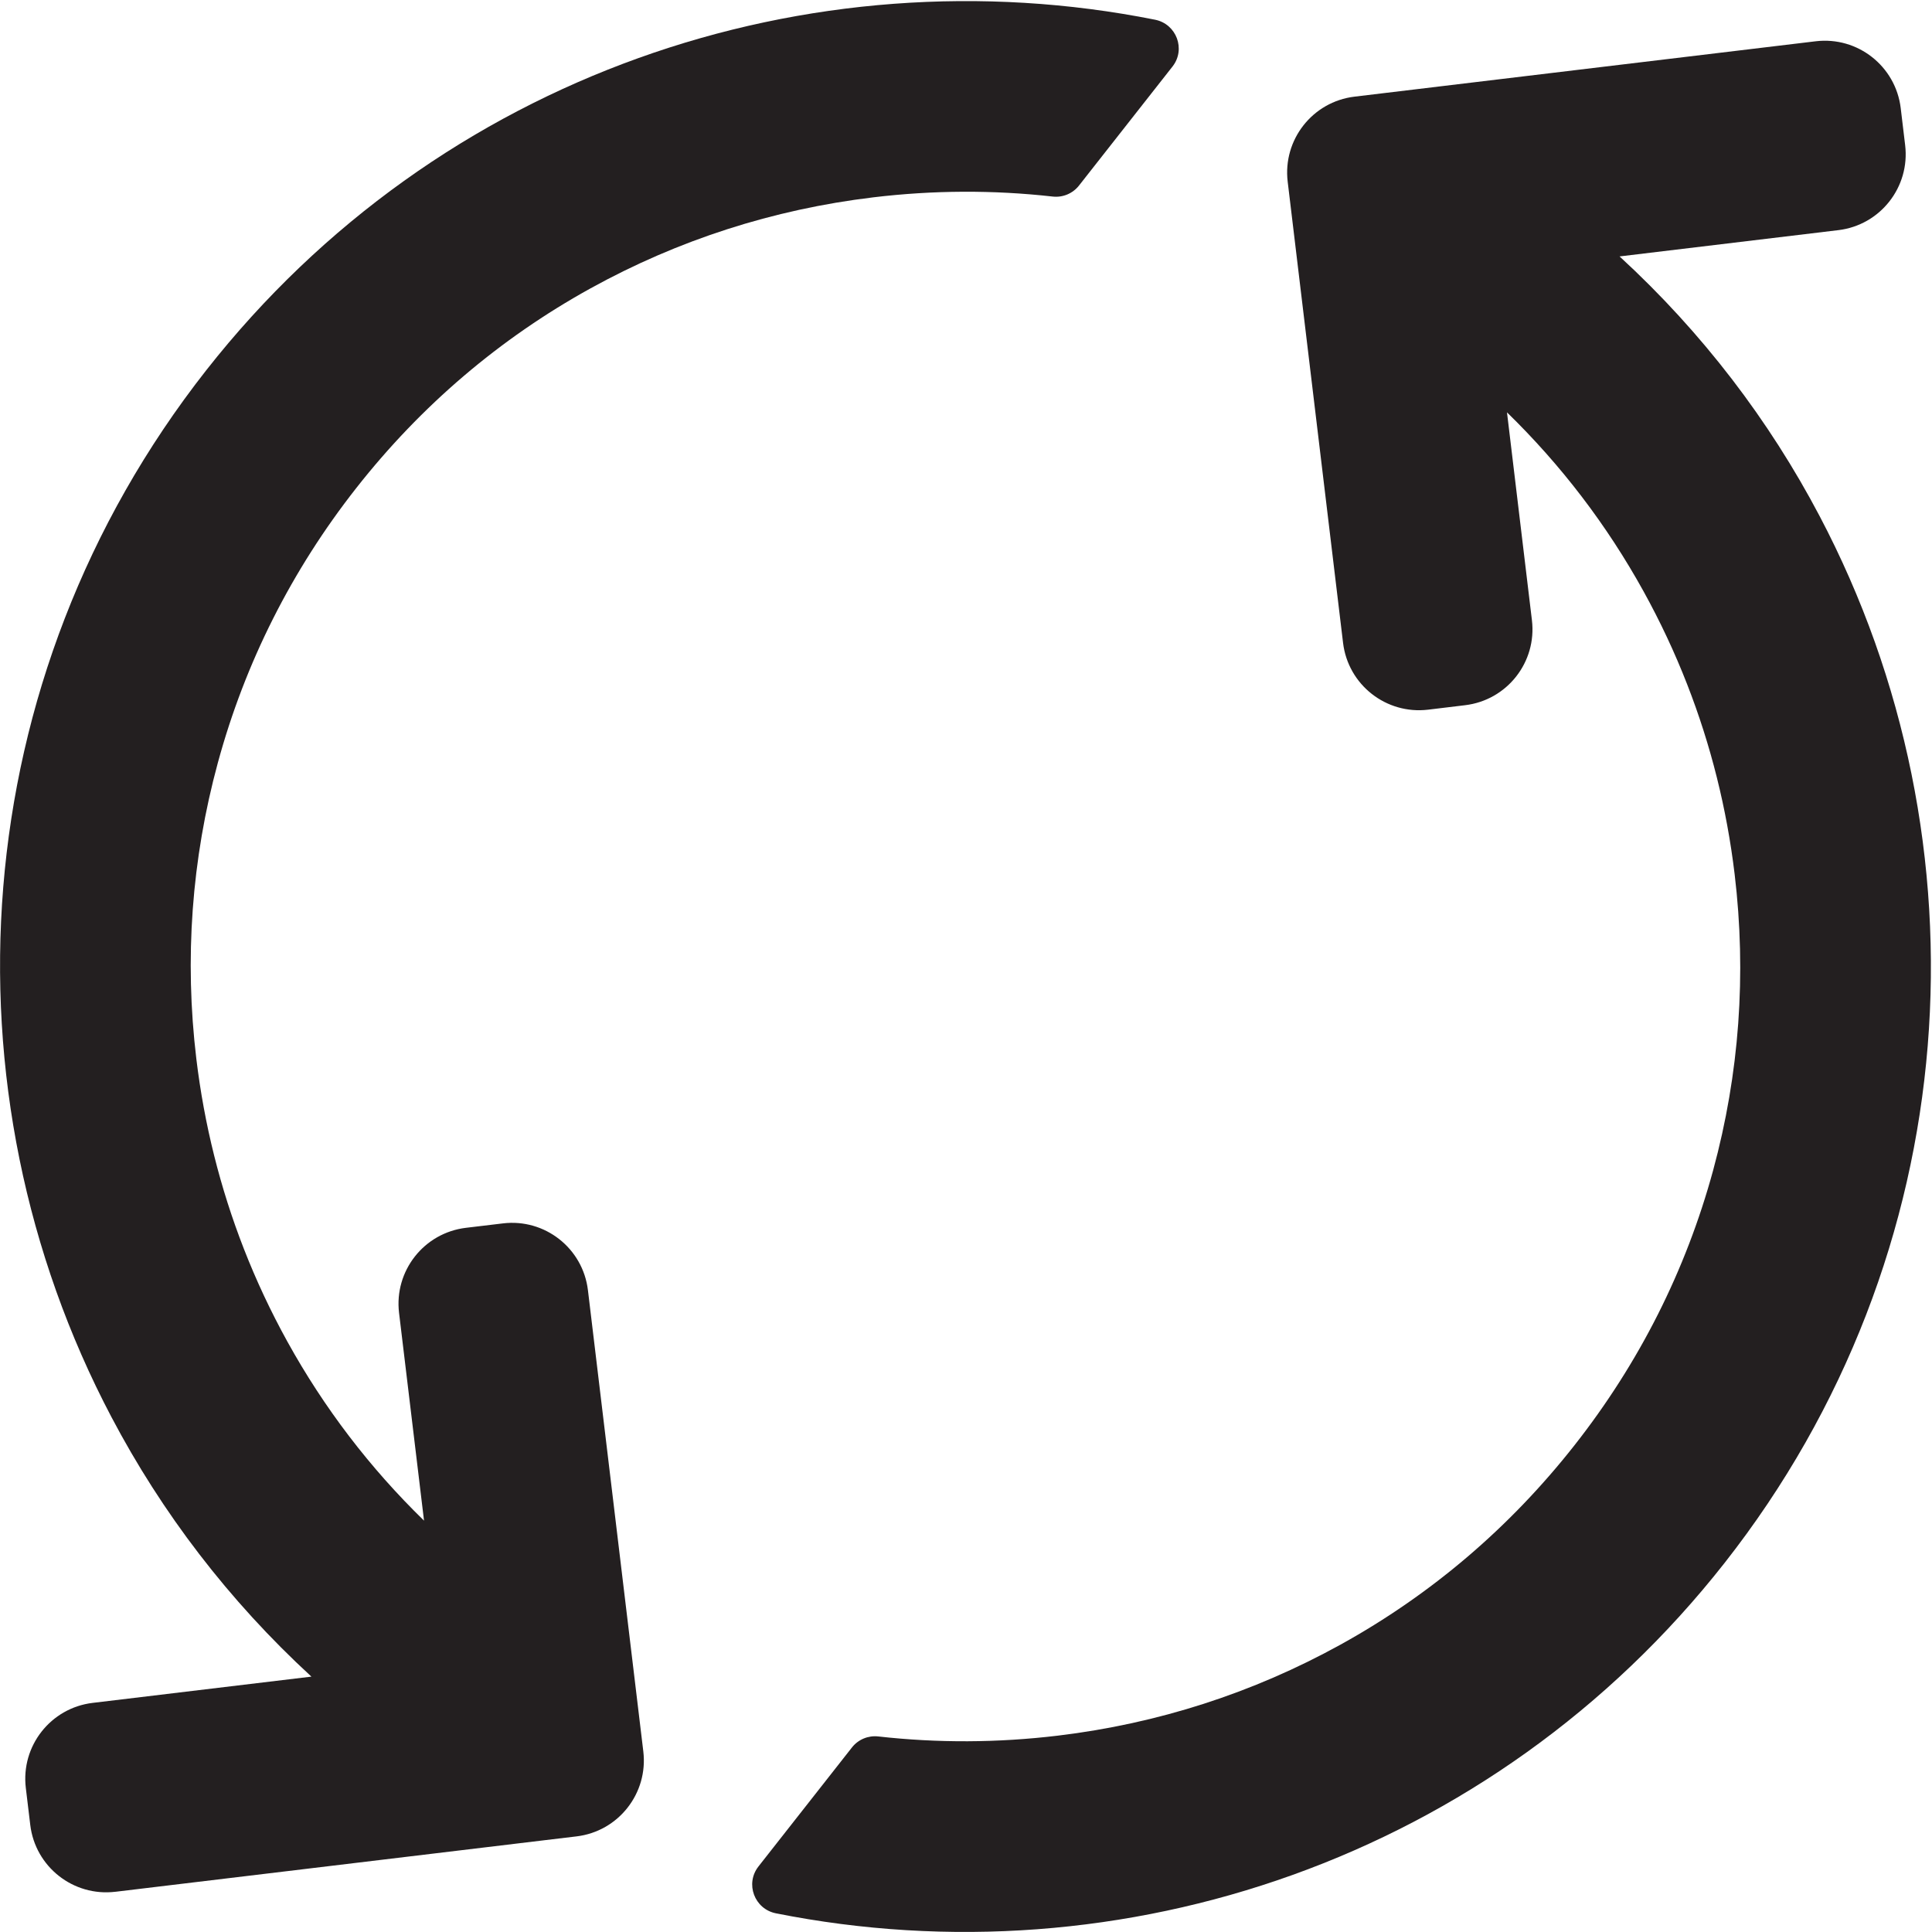 <?xml version="1.0" encoding="UTF-8"?>
<svg id="Layer_59" data-name="Layer 59" xmlns="http://www.w3.org/2000/svg" viewBox="0 0 850.93 850.91">
  <defs>
    <style>
      .cls-1 {
        fill: #231f20;
        stroke-width: 0px;
      }
    </style>
  </defs>
  <path class="cls-1" d="M50.78,833.22l83.24-10,109.28-13.13,10.62-1.27c18.47-2.21,31.64-18.98,29.42-37.45l-24.39-203.12c-2.22-18.48-18.98-31.65-37.45-29.42l-16.31,1.95c-18.47,2.23-31.64,18.99-29.43,37.46l11,91.51c-23.86-23.22-44.02-49.62-60.17-78.83-7.33-13.27-13.74-26.93-19.2-40.94-10.42-26.73-17.43-54.7-20.91-83.61-5.29-44.03-2.09-87.94,9.49-130.49,11.98-44.01,32.49-84.71,60.97-120.96,28.48-36.25,63.17-65.82,103.09-87.88,38.6-21.33,80.5-34.82,124.54-40.12,26.5-3.18,52.95-3.29,79.08-.35,4.44.5,8.82-1.33,11.58-4.84l41.18-52.42c5.96-7.58,1.78-18.74-7.68-20.63C356.58-21.65,193.27,32.68,90.87,163.03-16.1,299.2-26.73,480.28,49.1,624.16c22.08,41.93,51.53,80.71,88.06,114.29l-96.37,11.57c-18.47,2.23-31.64,18.99-29.42,37.45l1.96,16.32c2.22,18.46,18.98,31.63,37.45,29.42Z"/>
  <path class="cls-1" d="M334.06,822.07c-5.96,7.58-1.78,18.74,7.68,20.63,152.15,30.35,315.45-23.99,417.85-154.34,106.97-136.17,117.62-317.26,41.79-461.15-22.08-41.93-51.52-80.7-88.06-114.27l96.32-11.57h.04c18.47-2.22,31.65-18.99,29.42-37.46l-1.95-16.31c-2.23-18.47-18.99-31.64-37.45-29.42l-203.13,24.39c-18.47,2.22-31.64,18.99-29.42,37.45l24.39,203.13c2.22,18.46,18.98,31.63,37.45,29.42l16.31-1.97c18.47-2.21,31.65-18.98,29.42-37.45l-10.98-91.53c23.85,23.22,44.01,49.63,60.15,78.84,7.33,13.27,13.74,26.93,19.2,40.94,10.44,26.73,17.44,54.7,20.91,83.6,5.28,44.04,2.09,87.94-9.48,130.5-11.99,44.01-32.5,84.71-60.98,120.96s-63.16,65.81-103.08,87.88c-38.61,21.32-80.51,34.82-124.55,40.11-26.5,3.18-52.95,3.29-79.09.35-4.44-.5-8.82,1.33-11.58,4.84l-41.18,52.42Z"/>
</svg>